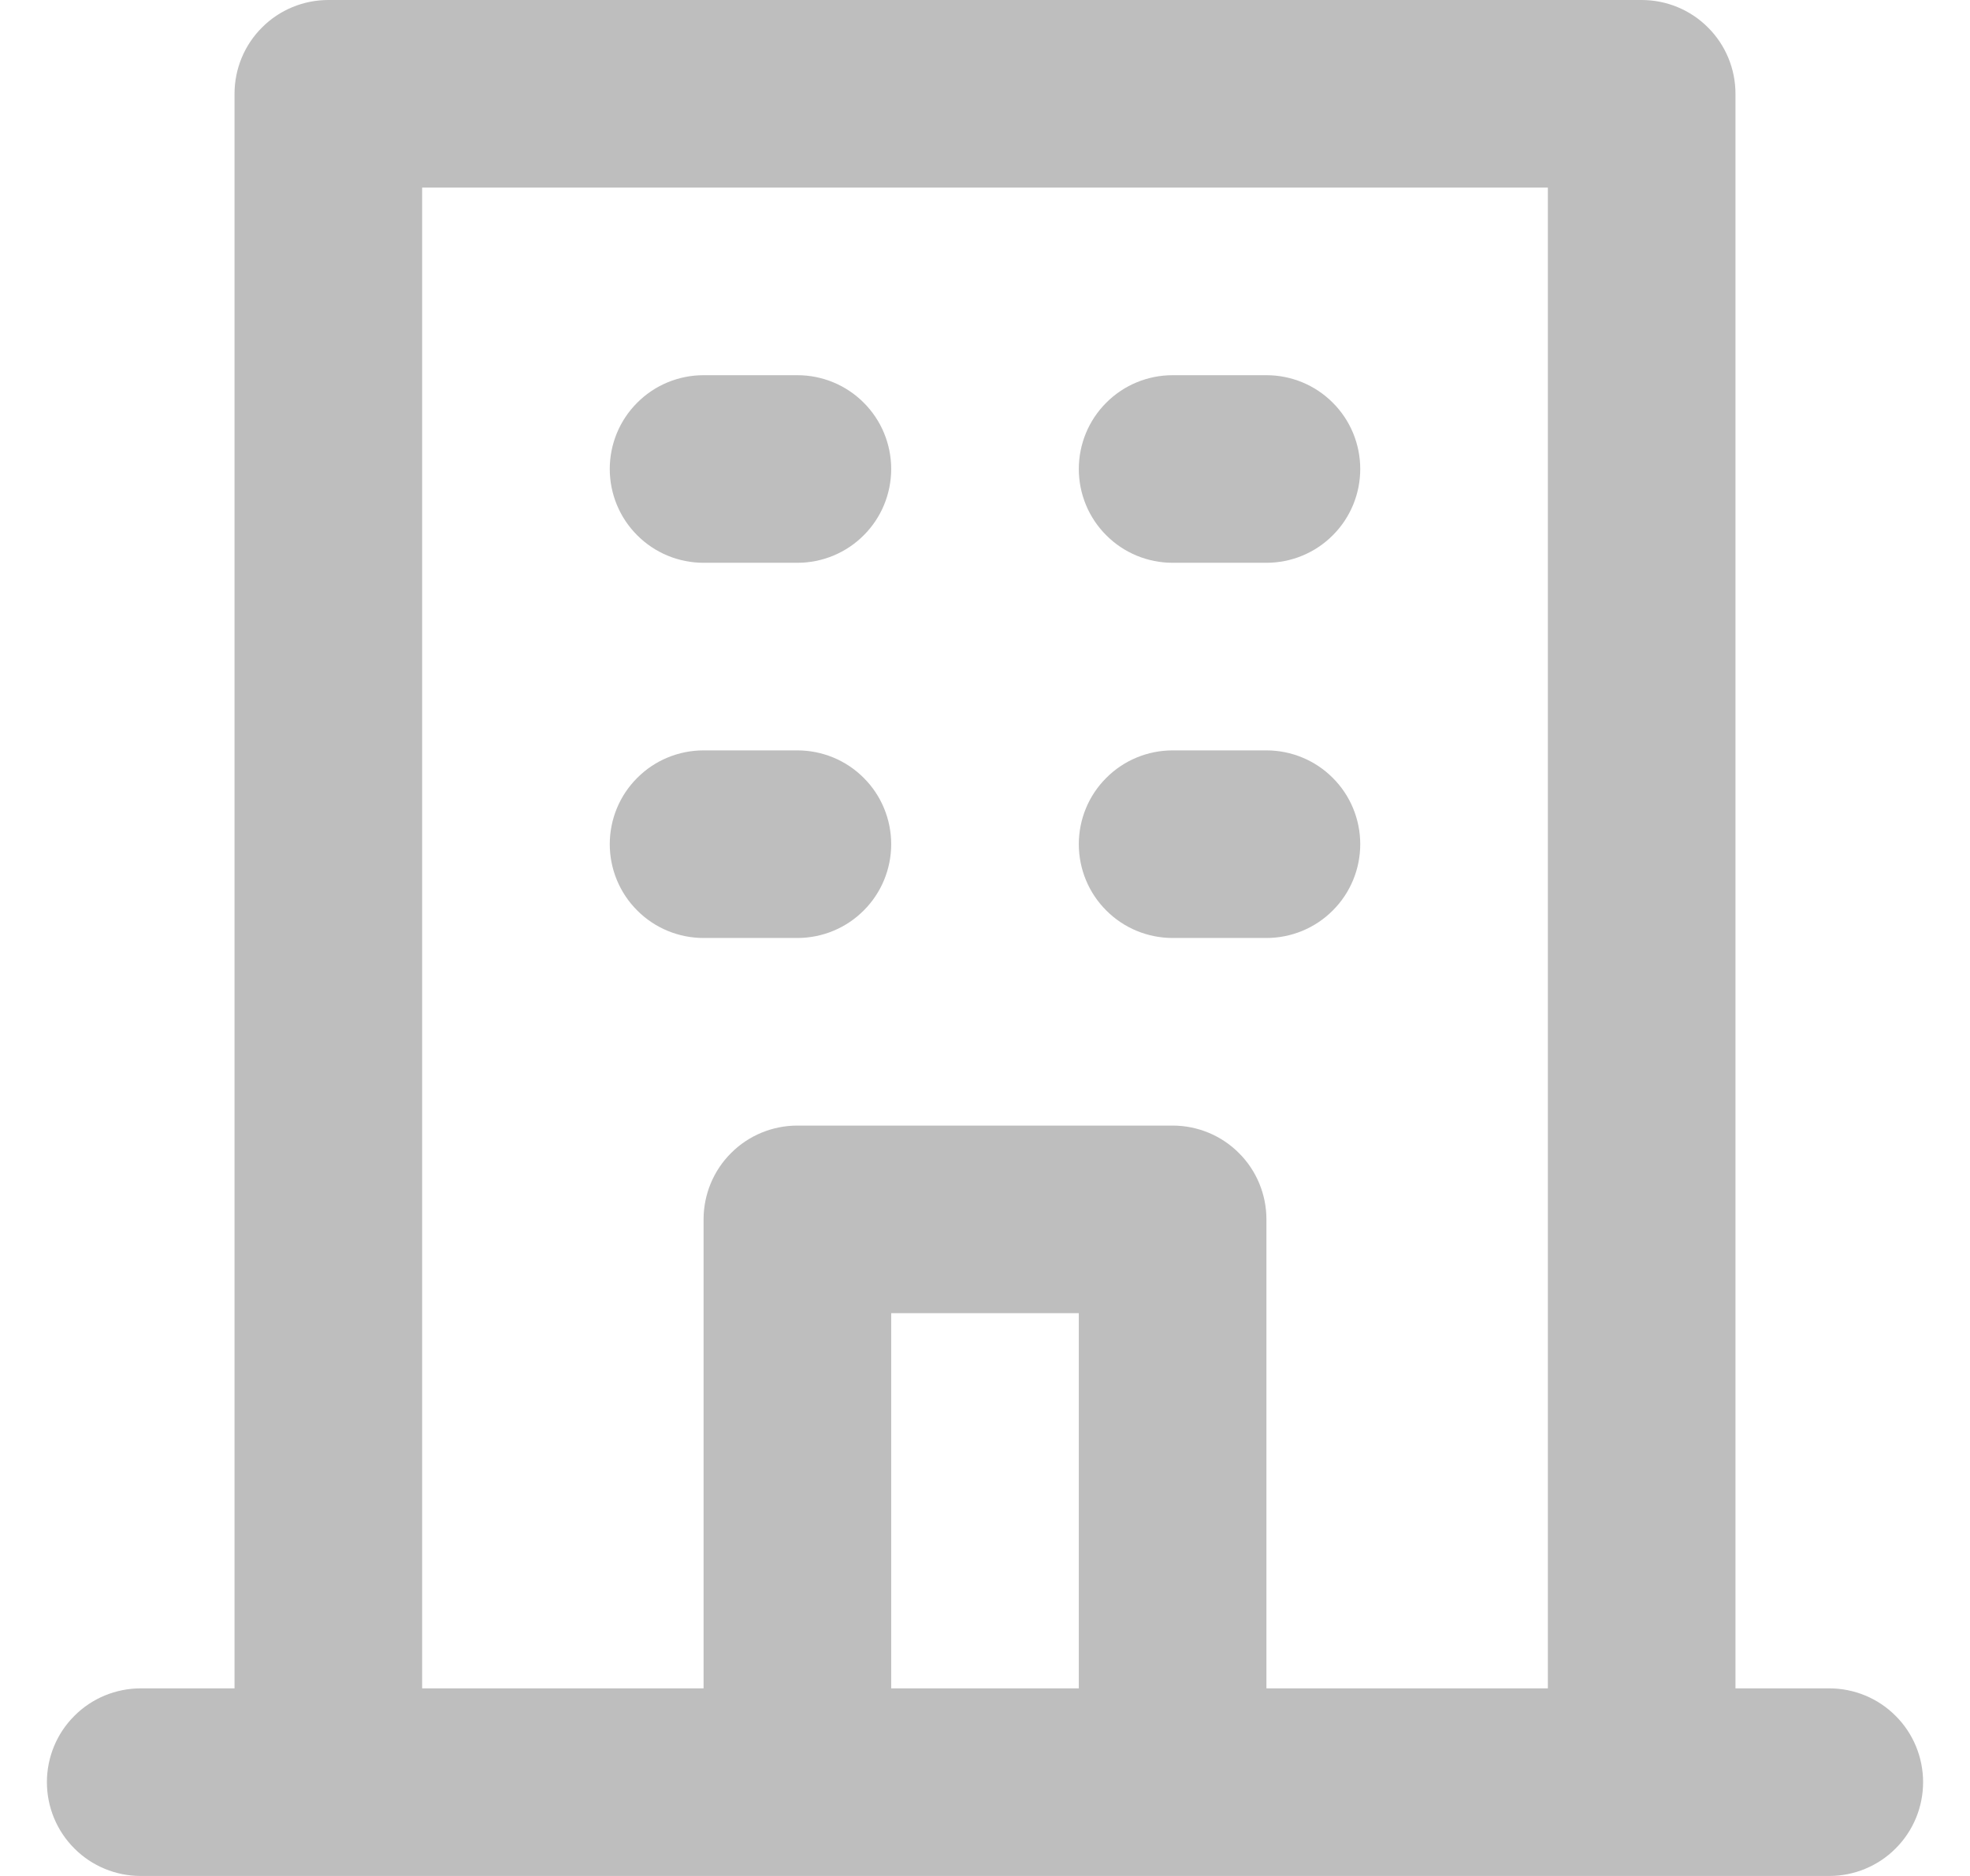 <svg width="21" height="20" viewBox="0 0 21 20" fill="none" xmlns="http://www.w3.org/2000/svg">
<path d="M12.5 6H13.5C13.765 6 14.02 5.895 14.207 5.707C14.395 5.52 14.5 5.265 14.5 5C14.5 4.735 14.395 4.48 14.207 4.293C14.02 4.105 13.765 4 13.5 4H12.5C12.235 4 11.98 4.105 11.793 4.293C11.605 4.48 11.5 4.735 11.5 5C11.5 5.265 11.605 5.52 11.793 5.707C11.98 5.895 12.235 6 12.5 6ZM12.5 10H13.5C13.765 10 14.02 9.895 14.207 9.707C14.395 9.52 14.5 9.265 14.5 9C14.5 8.735 14.395 8.48 14.207 8.293C14.02 8.105 13.765 8 13.5 8H12.5C12.235 8 11.98 8.105 11.793 8.293C11.605 8.48 11.5 8.735 11.5 9C11.5 9.265 11.605 9.52 11.793 9.707C11.98 9.895 12.235 10 12.5 10ZM7.5 6H8.5C8.765 6 9.02 5.895 9.207 5.707C9.395 5.52 9.5 5.265 9.5 5C9.5 4.735 9.395 4.48 9.207 4.293C9.02 4.105 8.765 4 8.5 4H7.5C7.235 4 6.98 4.105 6.793 4.293C6.605 4.48 6.5 4.735 6.5 5C6.5 5.265 6.605 5.52 6.793 5.707C6.98 5.895 7.235 6 7.5 6ZM7.5 10H8.5C8.765 10 9.02 9.895 9.207 9.707C9.395 9.52 9.5 9.265 9.5 9C9.5 8.735 9.395 8.48 9.207 8.293C9.02 8.105 8.765 8 8.5 8H7.5C7.235 8 6.98 8.105 6.793 8.293C6.605 8.48 6.5 8.735 6.5 9C6.5 9.265 6.605 9.52 6.793 9.707C6.98 9.895 7.235 10 7.5 10ZM19.5 18H18.5V1C18.5 0.735 18.395 0.48 18.207 0.293C18.02 0.105 17.765 0 17.5 0H3.5C3.235 0 2.98 0.105 2.793 0.293C2.605 0.48 2.5 0.735 2.5 1V18H1.5C1.235 18 0.98 18.105 0.793 18.293C0.605 18.48 0.5 18.735 0.5 19C0.5 19.265 0.605 19.52 0.793 19.707C0.98 19.895 1.235 20 1.5 20H19.5C19.765 20 20.02 19.895 20.207 19.707C20.395 19.52 20.5 19.265 20.5 19C20.5 18.735 20.395 18.48 20.207 18.293C20.02 18.105 19.765 18 19.5 18ZM11.5 18H9.5V14H11.5V18ZM16.5 18H13.5V13C13.5 12.735 13.395 12.48 13.207 12.293C13.02 12.105 12.765 12 12.5 12H8.5C8.235 12 7.98 12.105 7.793 12.293C7.605 12.48 7.5 12.735 7.5 13V18H4.5V2H16.5V18Z" fill="#BEBEBE"/>
</svg>
